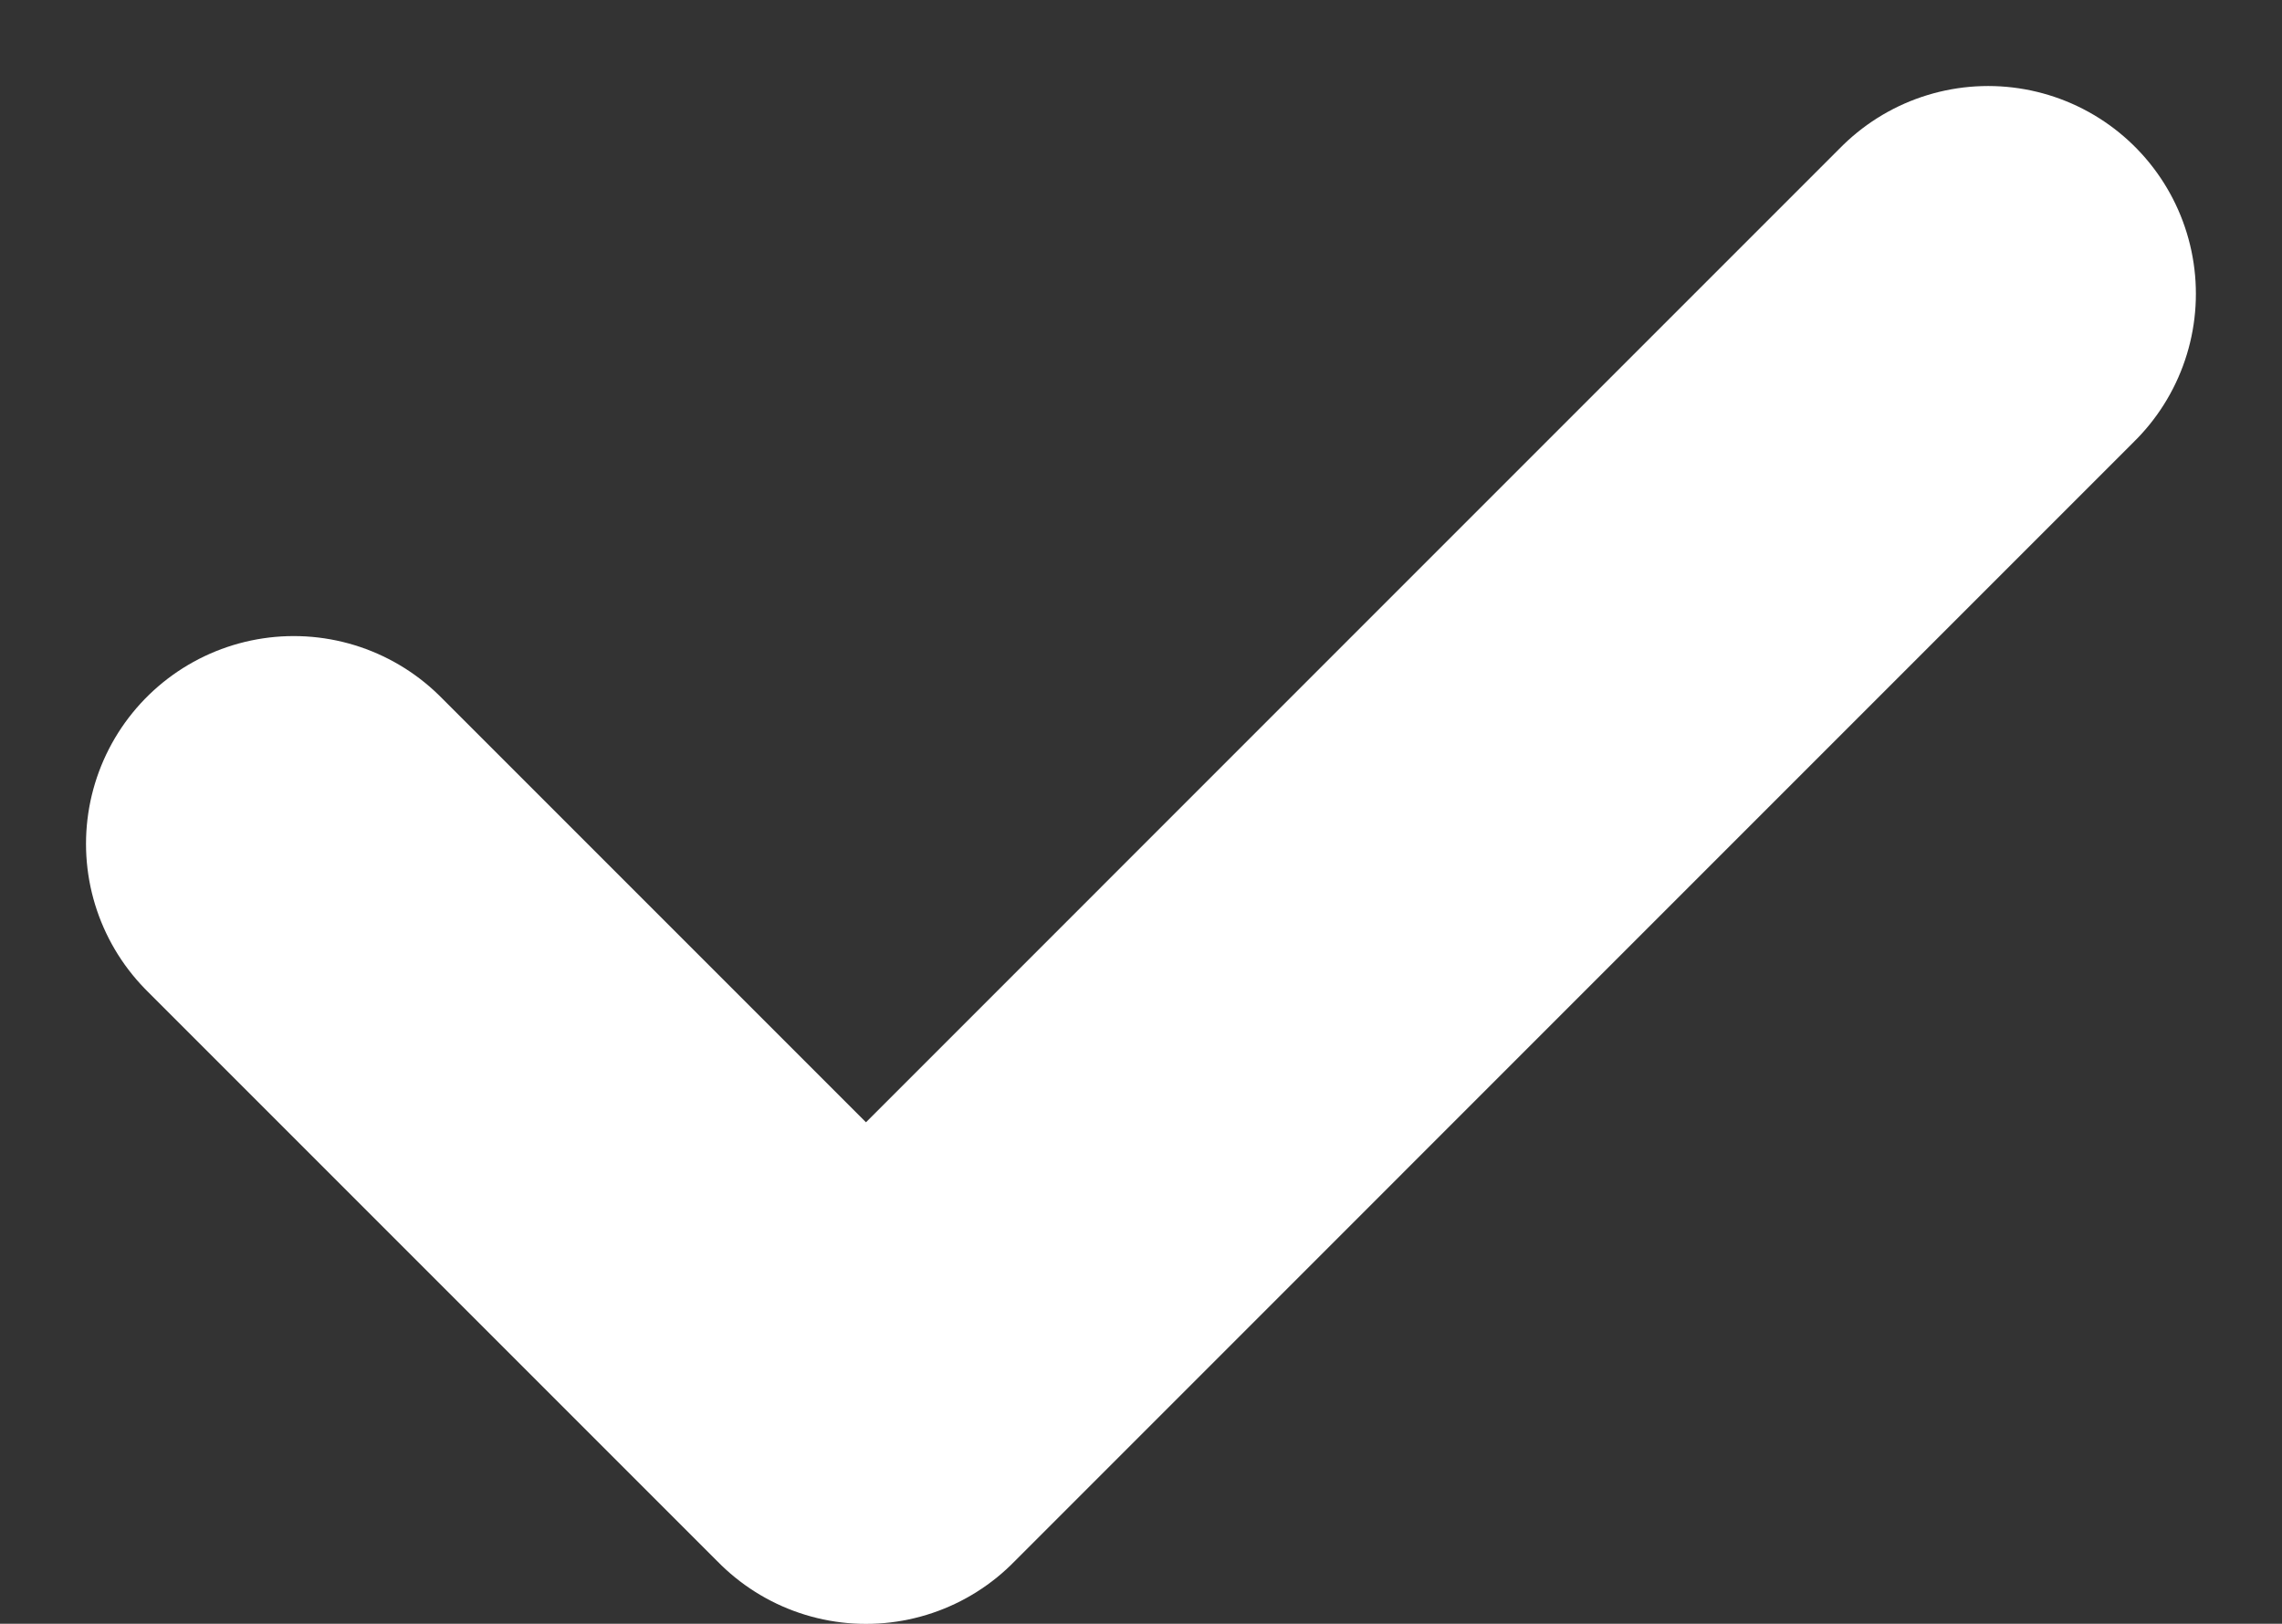 <svg xmlns="http://www.w3.org/2000/svg" width="21.969" height="15.631" viewBox="0 0 21.969 15.631">
    <rect x="0" y="0" width="21.969" height="15.631" fill="#333333" stroke="none"/>
    <path id="패스_5769" data-name="패스 5769" d="M1137,5238.106l5.509,5.509,6.725-6.726,4.078-4.078" transform="translate(-1134.172 -5229.983)" fill="none" stroke="#fff" stroke-linecap="round" stroke-linejoin="round" stroke-width="4"/>
</svg>
  